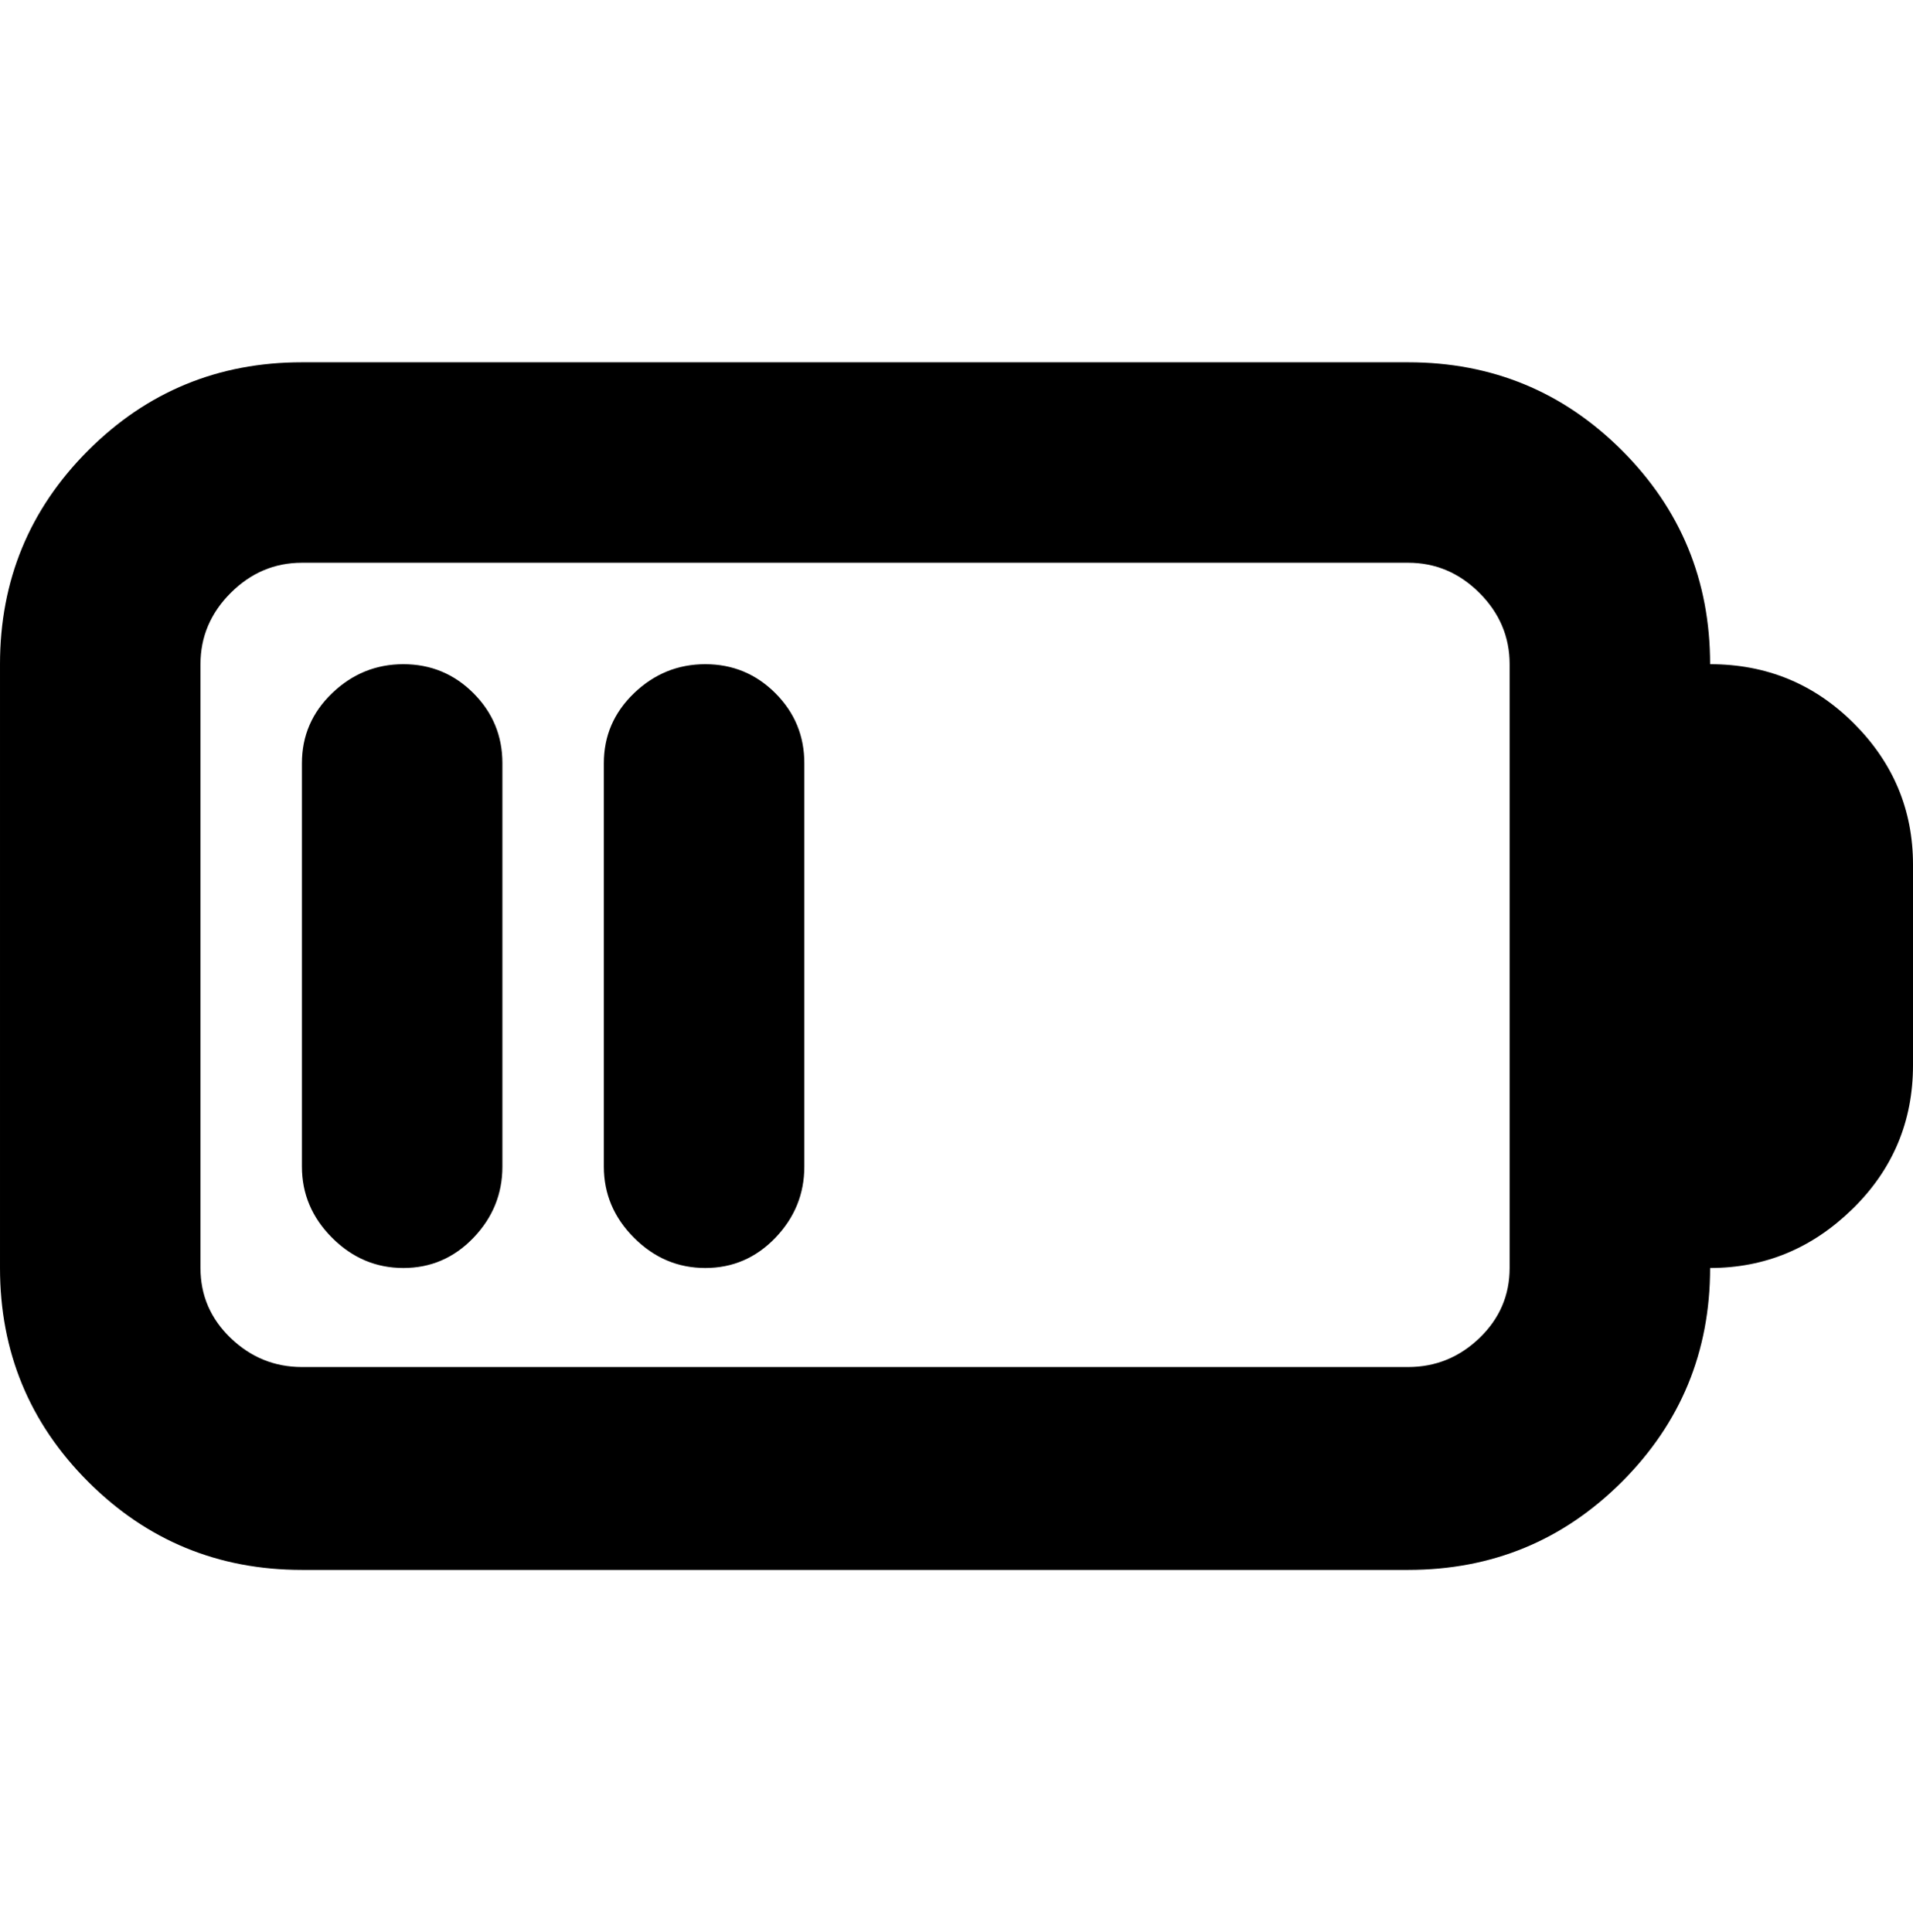 <svg height="1000" width="990" xmlns="http://www.w3.org/2000/svg"><path d="M365 656.25q-21.25 0 -36.875 -15.625t-15.625 -36.875l0 -208.75q0 -21.25 15.625 -36.25t36.875 -15 36.25 15 15 36.25l0 208.75q0 21.25 -15 36.875t-36.25 15.625zm-156.25 0q-21.25 0 -36.875 -15.625t-15.625 -36.875l0 -208.75q0 -21.25 15.625 -36.25t36.875 -15 36.25 15 15 36.25l0 208.75q0 21.25 -15 36.875t-36.25 15.625zm676.25 -312.5q43.75 0 74.375 30.625t30.625 73.125l0 103.75q0 43.75 -31.25 74.375t-73.75 30.625q0 65 -45.625 110.625t-110.625 45.625l-572.5 0q-65 0 -110.625 -45.625t-45.625 -110.625l0 -312.5q0 -65 45.625 -110.625t110.625 -45.625l572.5 0q65 0 110.625 45.625t45.625 110.625zm-103.75 312.5l0 -312.5q0 -21.25 -15.625 -36.875t-36.875 -15.625l-572.5 0q-21.25 0 -36.875 15.625t-15.625 36.875l0 312.5q0 21.25 15.625 36.25t36.875 15l572.5 0q21.25 0 36.875 -15t15.625 -36.25z"/></svg>